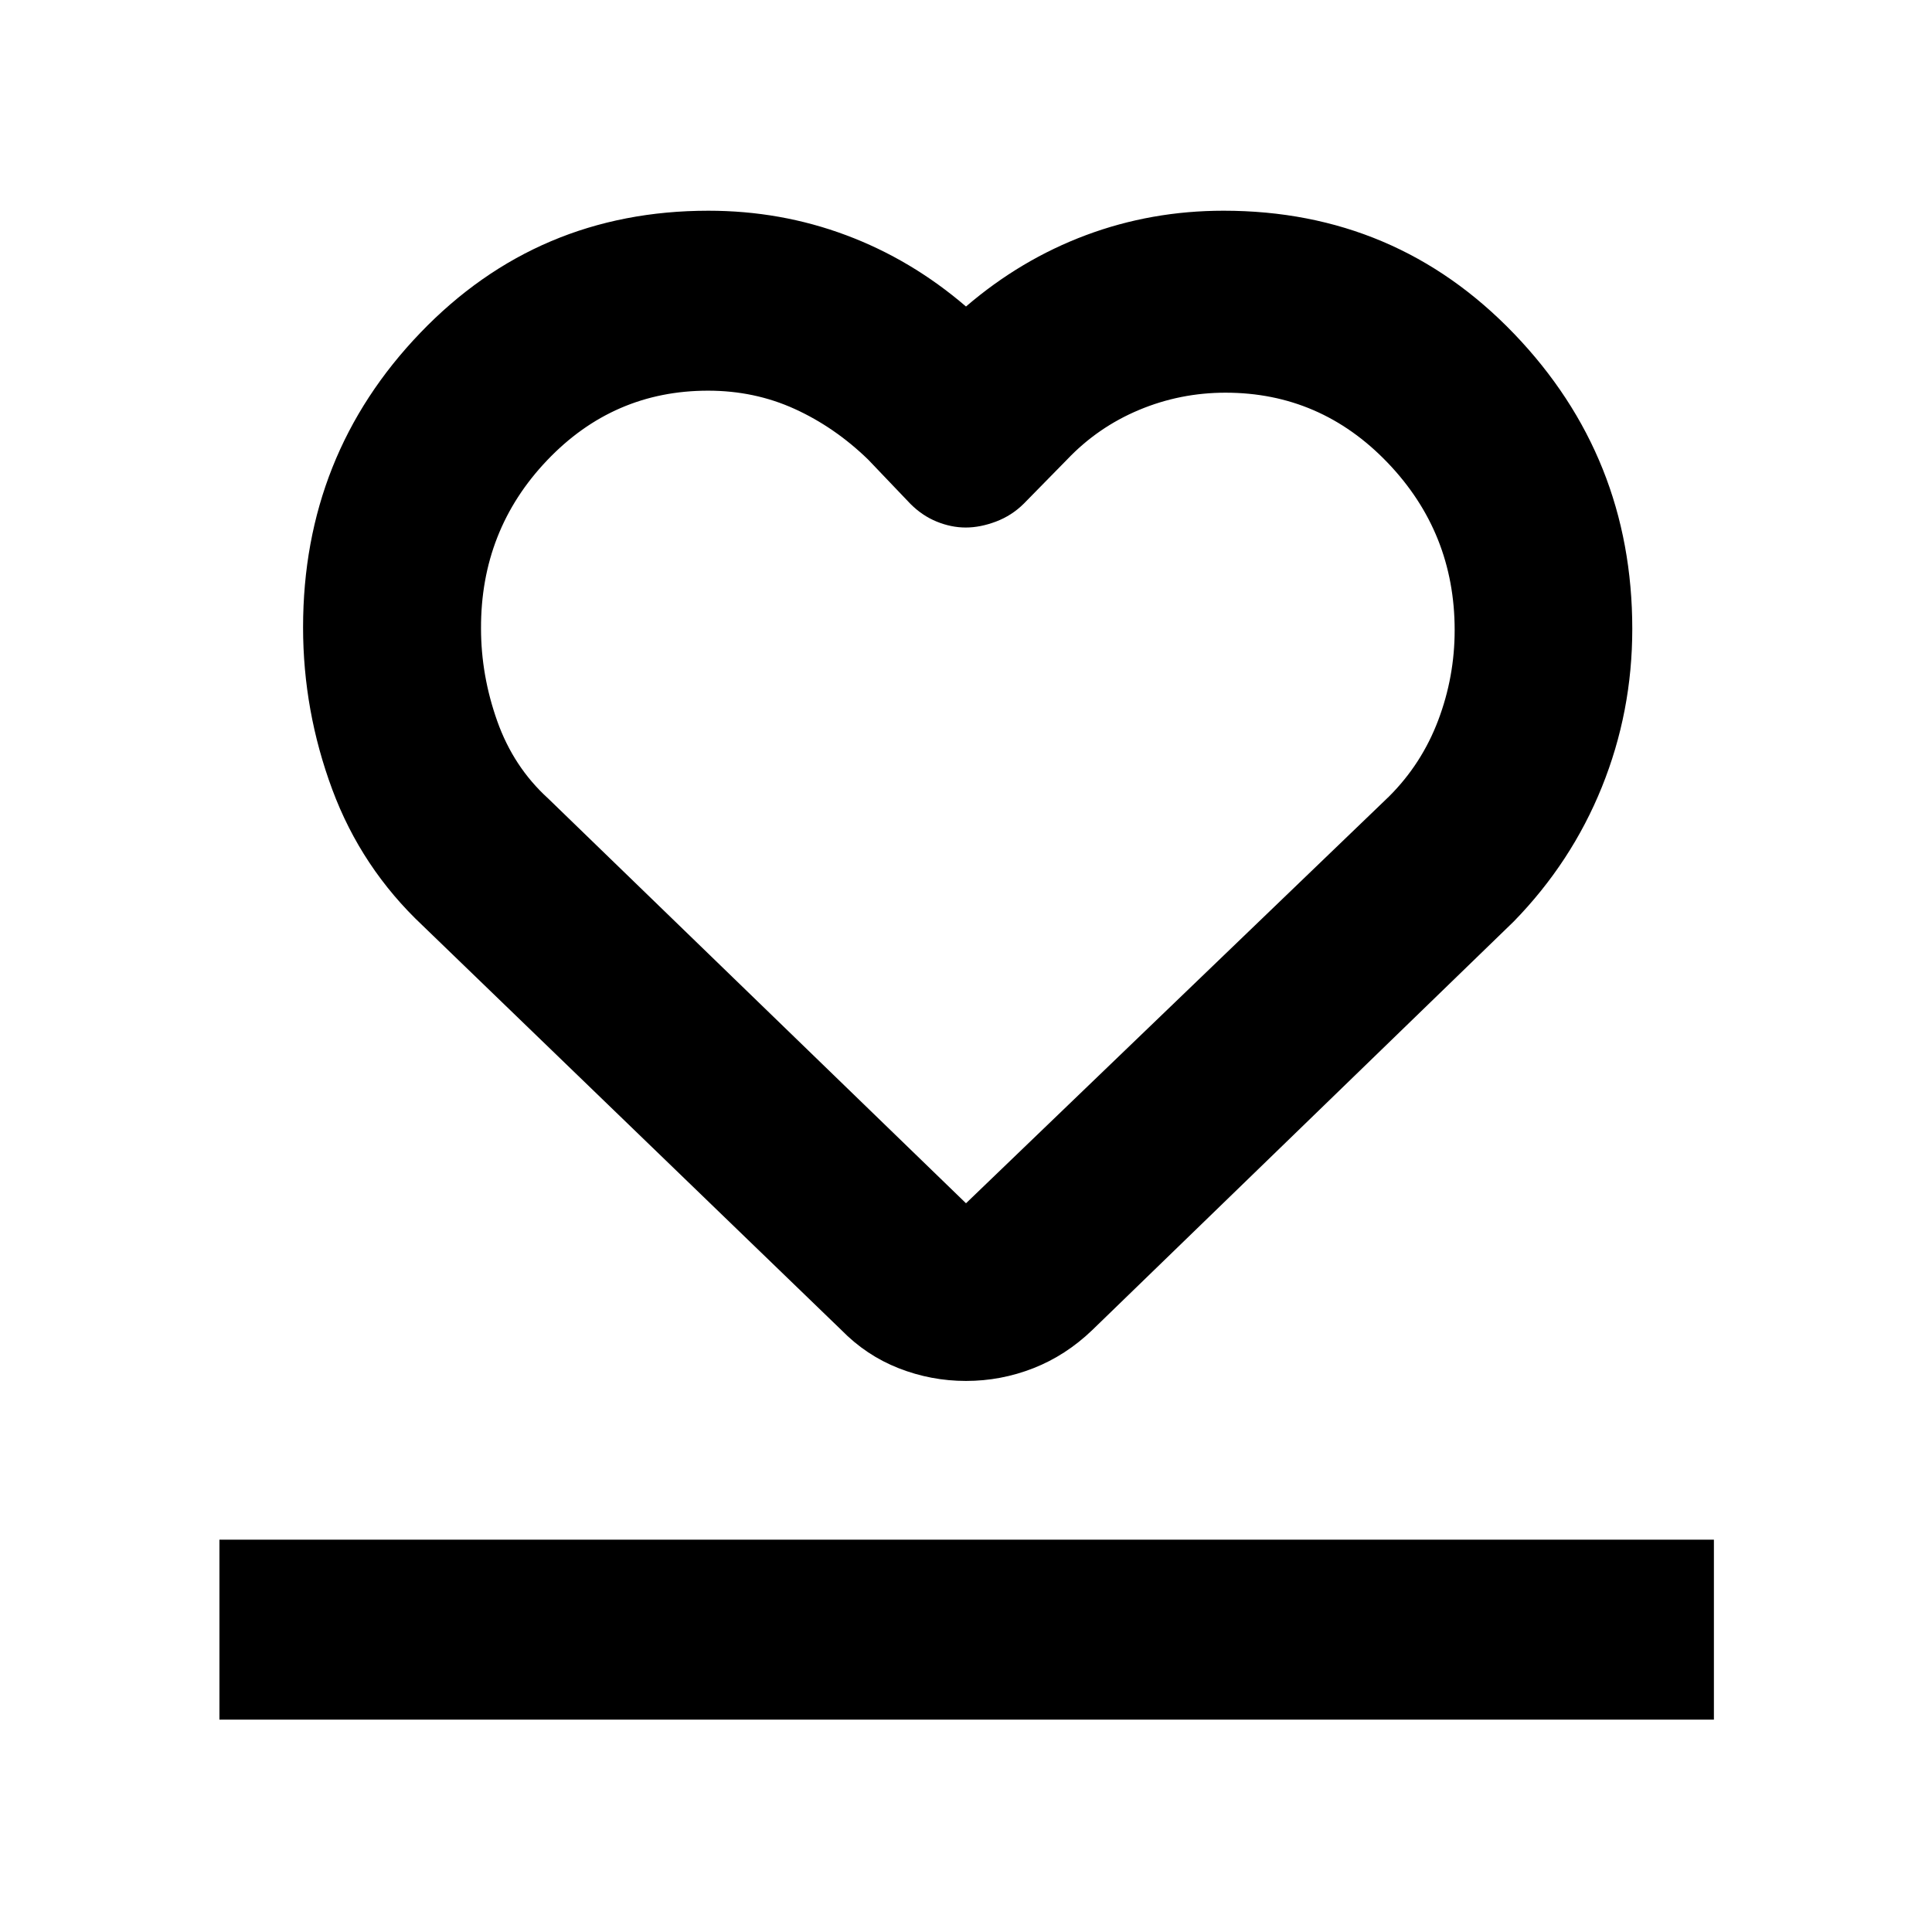 <svg xmlns="http://www.w3.org/2000/svg" height="40" viewBox="0 96 960 960" width="40"><path d="M109.036 950.485v-89.419H851.63v89.419H109.036Zm101.022-394.529q-30.478-28.652-44.971-67.706-14.493-39.055-14.493-80.534 0-85.642 58.246-146.327 58.247-60.686 143.16-60.686 35.896 0 68.351 12.128Q452.806 224.96 480 248.304q27.194-23.344 59.649-35.473 32.455-12.128 68.351-12.128 85.671 0 144.372 61.177 58.7 61.178 58.7 146.638 0 41.148-15.11 78.554t-43.781 66.805l-209.413 203q-13.163 12.652-29.288 18.978-16.125 6.326-33.477 6.326-17.352 0-33.464-6.326t-28.481-18.978l-208-200.921Zm62.253-63.253L480 693.899l210.261-202.196q16.18-16.146 24.366-37.772 8.185-21.627 8.185-44.843 0-48.451-33.342-83.208-33.341-34.757-80.51-34.757-22.496 0-42.976 8.573-20.479 8.574-35.752 24.644l-21.587 22q-5.967 5.891-13.776 8.837-7.809 2.946-14.986 2.946-7.238 0-14.453-2.946-7.216-2.946-13.075-8.837l-21-22q-16.622-16.116-36.537-25.167-19.914-9.05-43.004-9.05-47.019 0-79.989 34.636-32.97 34.637-32.811 83.49 0 23.36 8.076 46.098 8.075 22.737 25.221 38.356ZM480 491.551Z"/></svg>